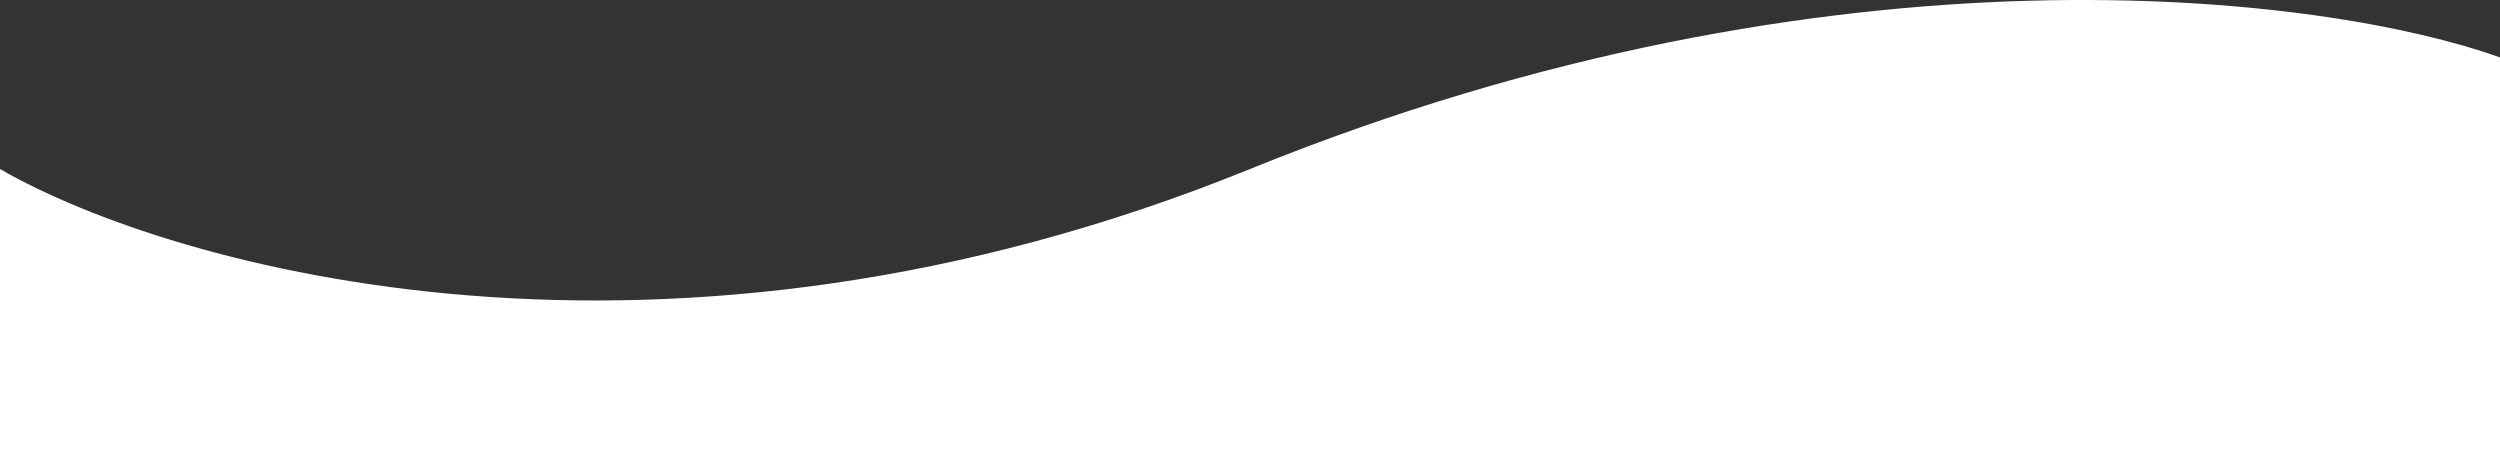 <svg width="657" height="121" viewBox="0 0 657 121" fill="none" xmlns="http://www.w3.org/2000/svg">
<rect x="0" y="0" width="657" height="121" fill="#333333" stroke="none"/>
<path d="M328.5 44.423C174.445 106.988 45.31 70.492 0 44.423V121H657V15.095C611.69 -1.197 482.555 -18.142 328.5 44.423Z" fill="white"/>
</svg>
